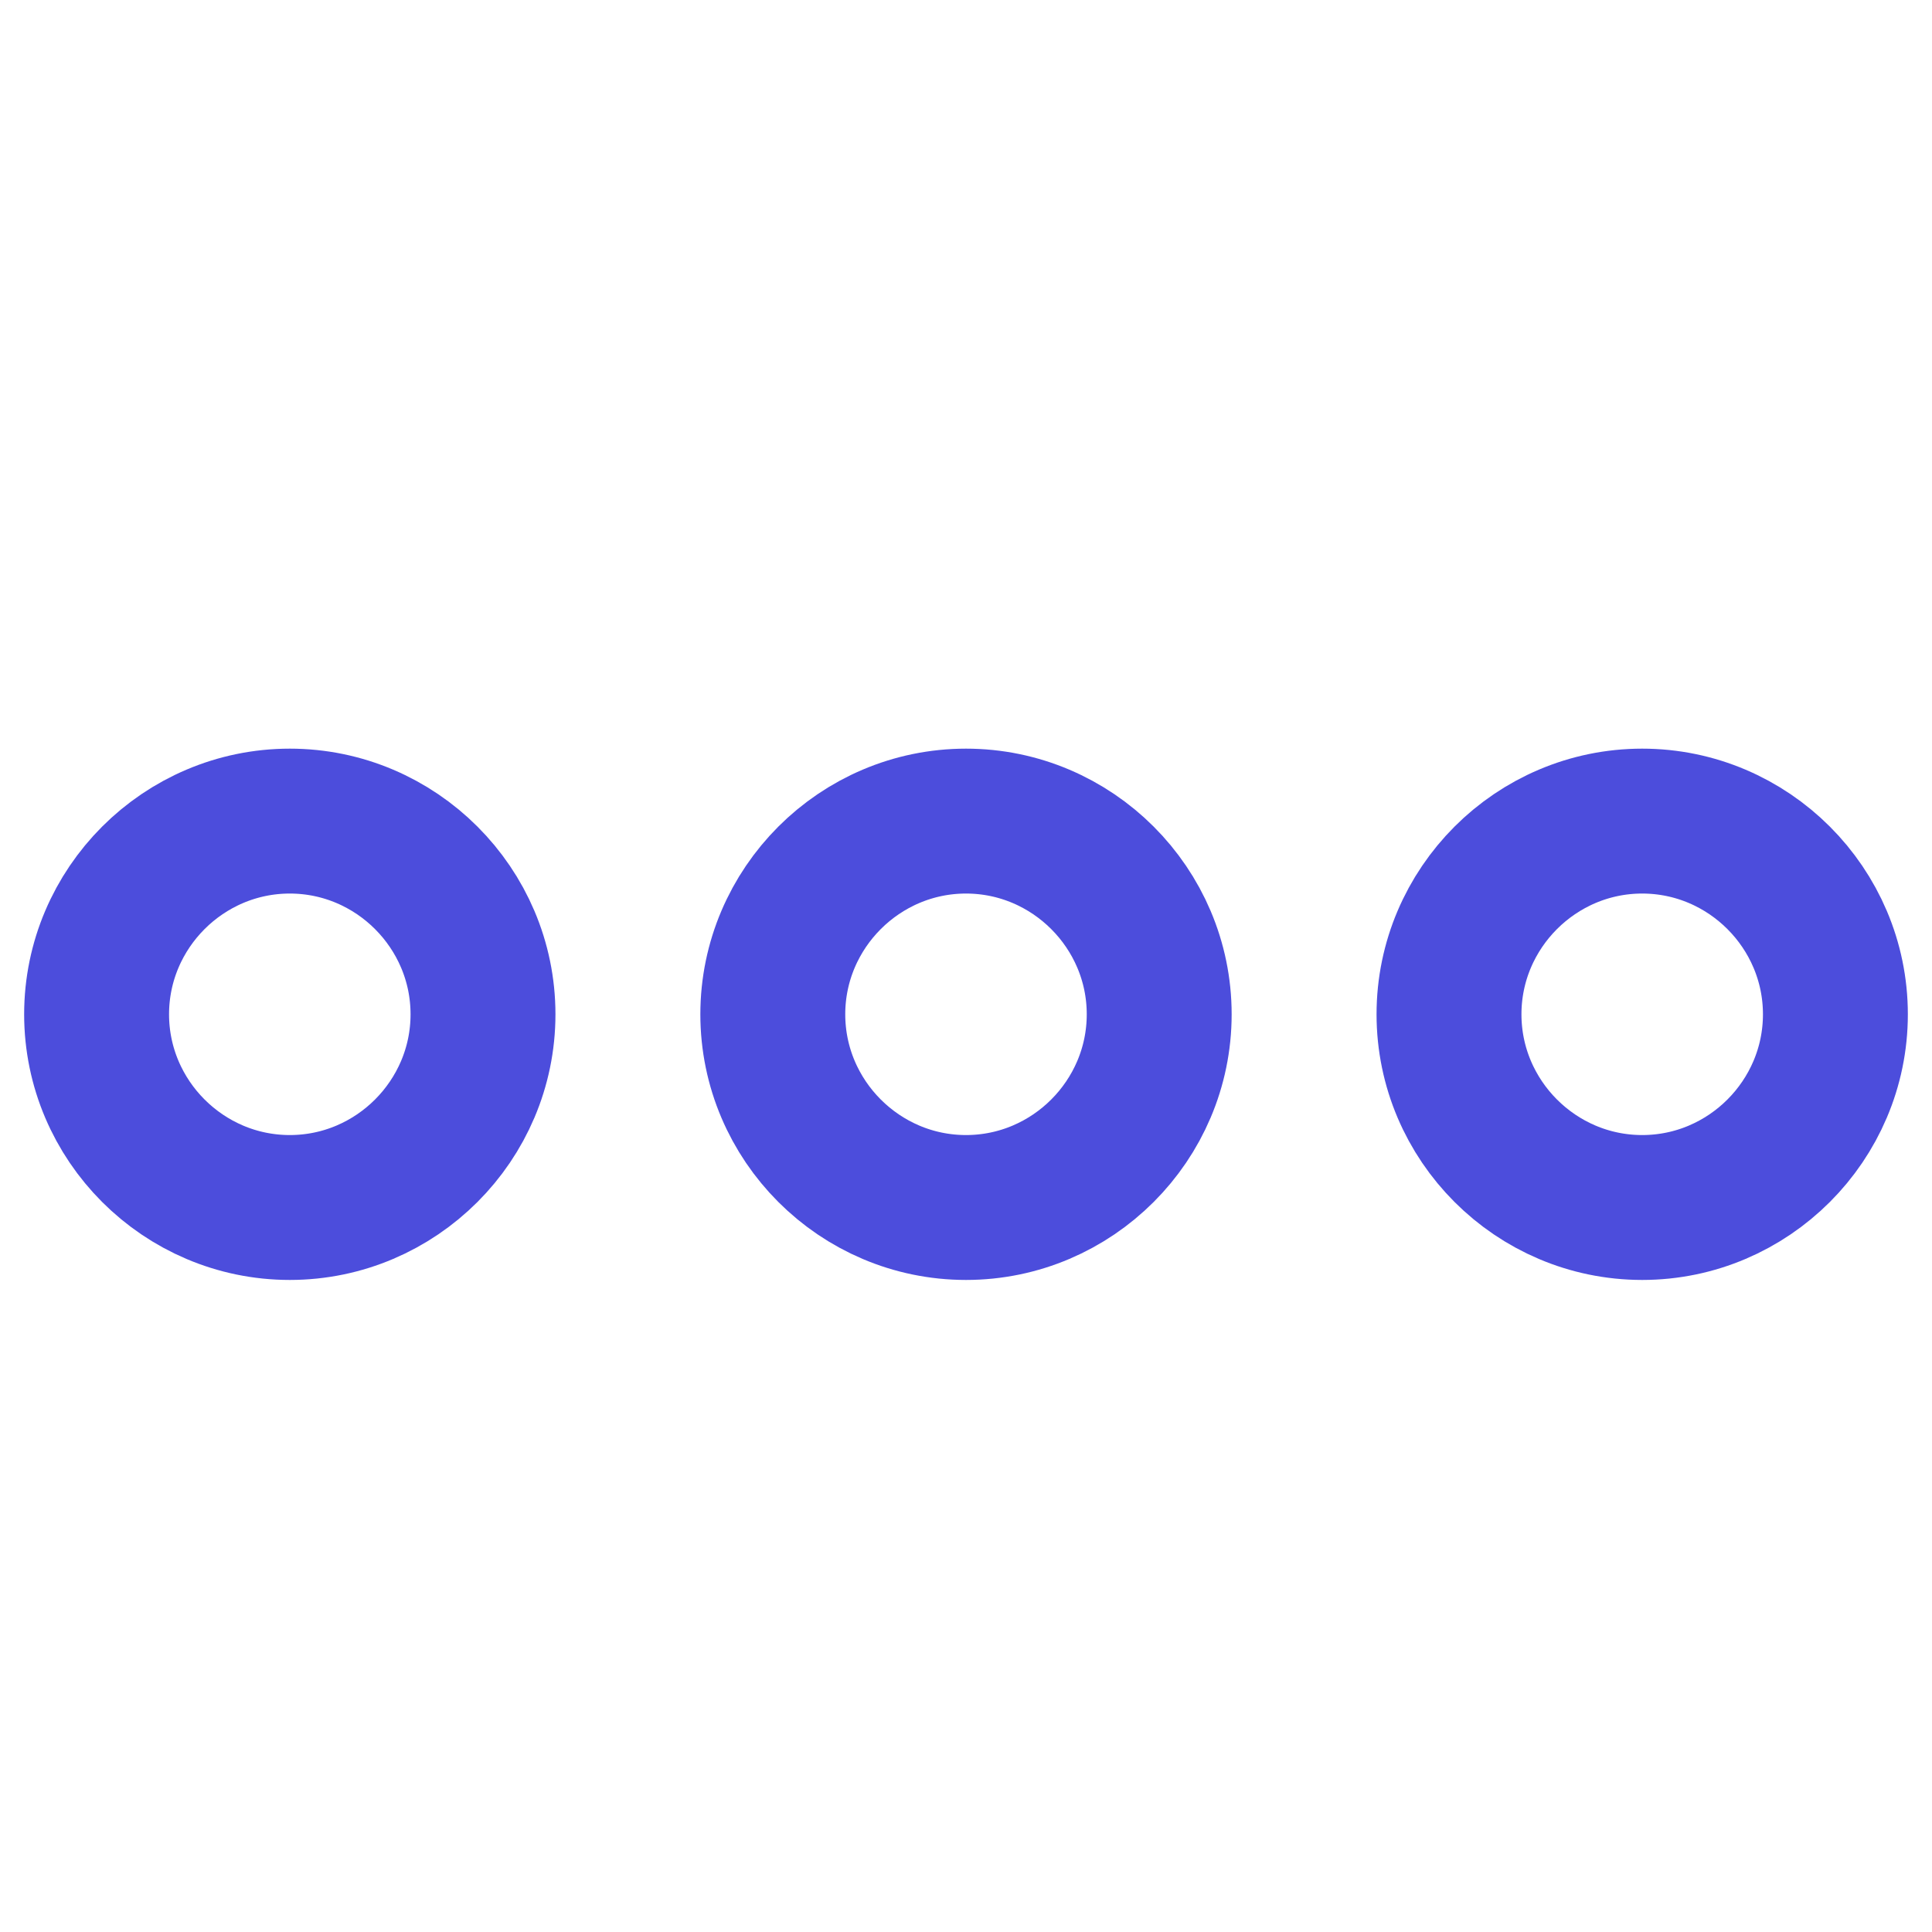 <svg width="20" height="20" viewBox="0 0 20 20" fill="none" xmlns="http://www.w3.org/2000/svg">
<g clip-path="url(#clip0_99_2297)">
<path d="M3 8.5C1.9 8.5 1 9.4 1 10.5C1 11.6 1.9 12.5 3 12.5C4.1 12.5 5 11.6 5 10.5C5 9.4 4.1 8.5 3 8.5Z" stroke="#4C4DDC" stroke-width="1.5"/>
<path d="M17 8.5C15.9 8.5 15 9.4 15 10.5C15 11.6 15.9 12.5 17 12.5C18.1 12.5 19 11.6 19 10.5C19 9.4 18.1 8.5 17 8.5Z" stroke="#4C4DDC" stroke-width="1.5"/>
<path d="M10 8.5C8.9 8.5 8 9.4 8 10.5C8 11.6 8.9 12.5 10 12.5C11.1 12.5 12 11.6 12 10.5C12 9.4 11.1 8.5 10 8.5Z" stroke="#4C4DDC" stroke-width="1.5"/>
</g>
<defs>
<clipPath id="clip0_99_2297">
<rect width="20" height="20" fill="white"/>
</clipPath>
</defs>
</svg>
